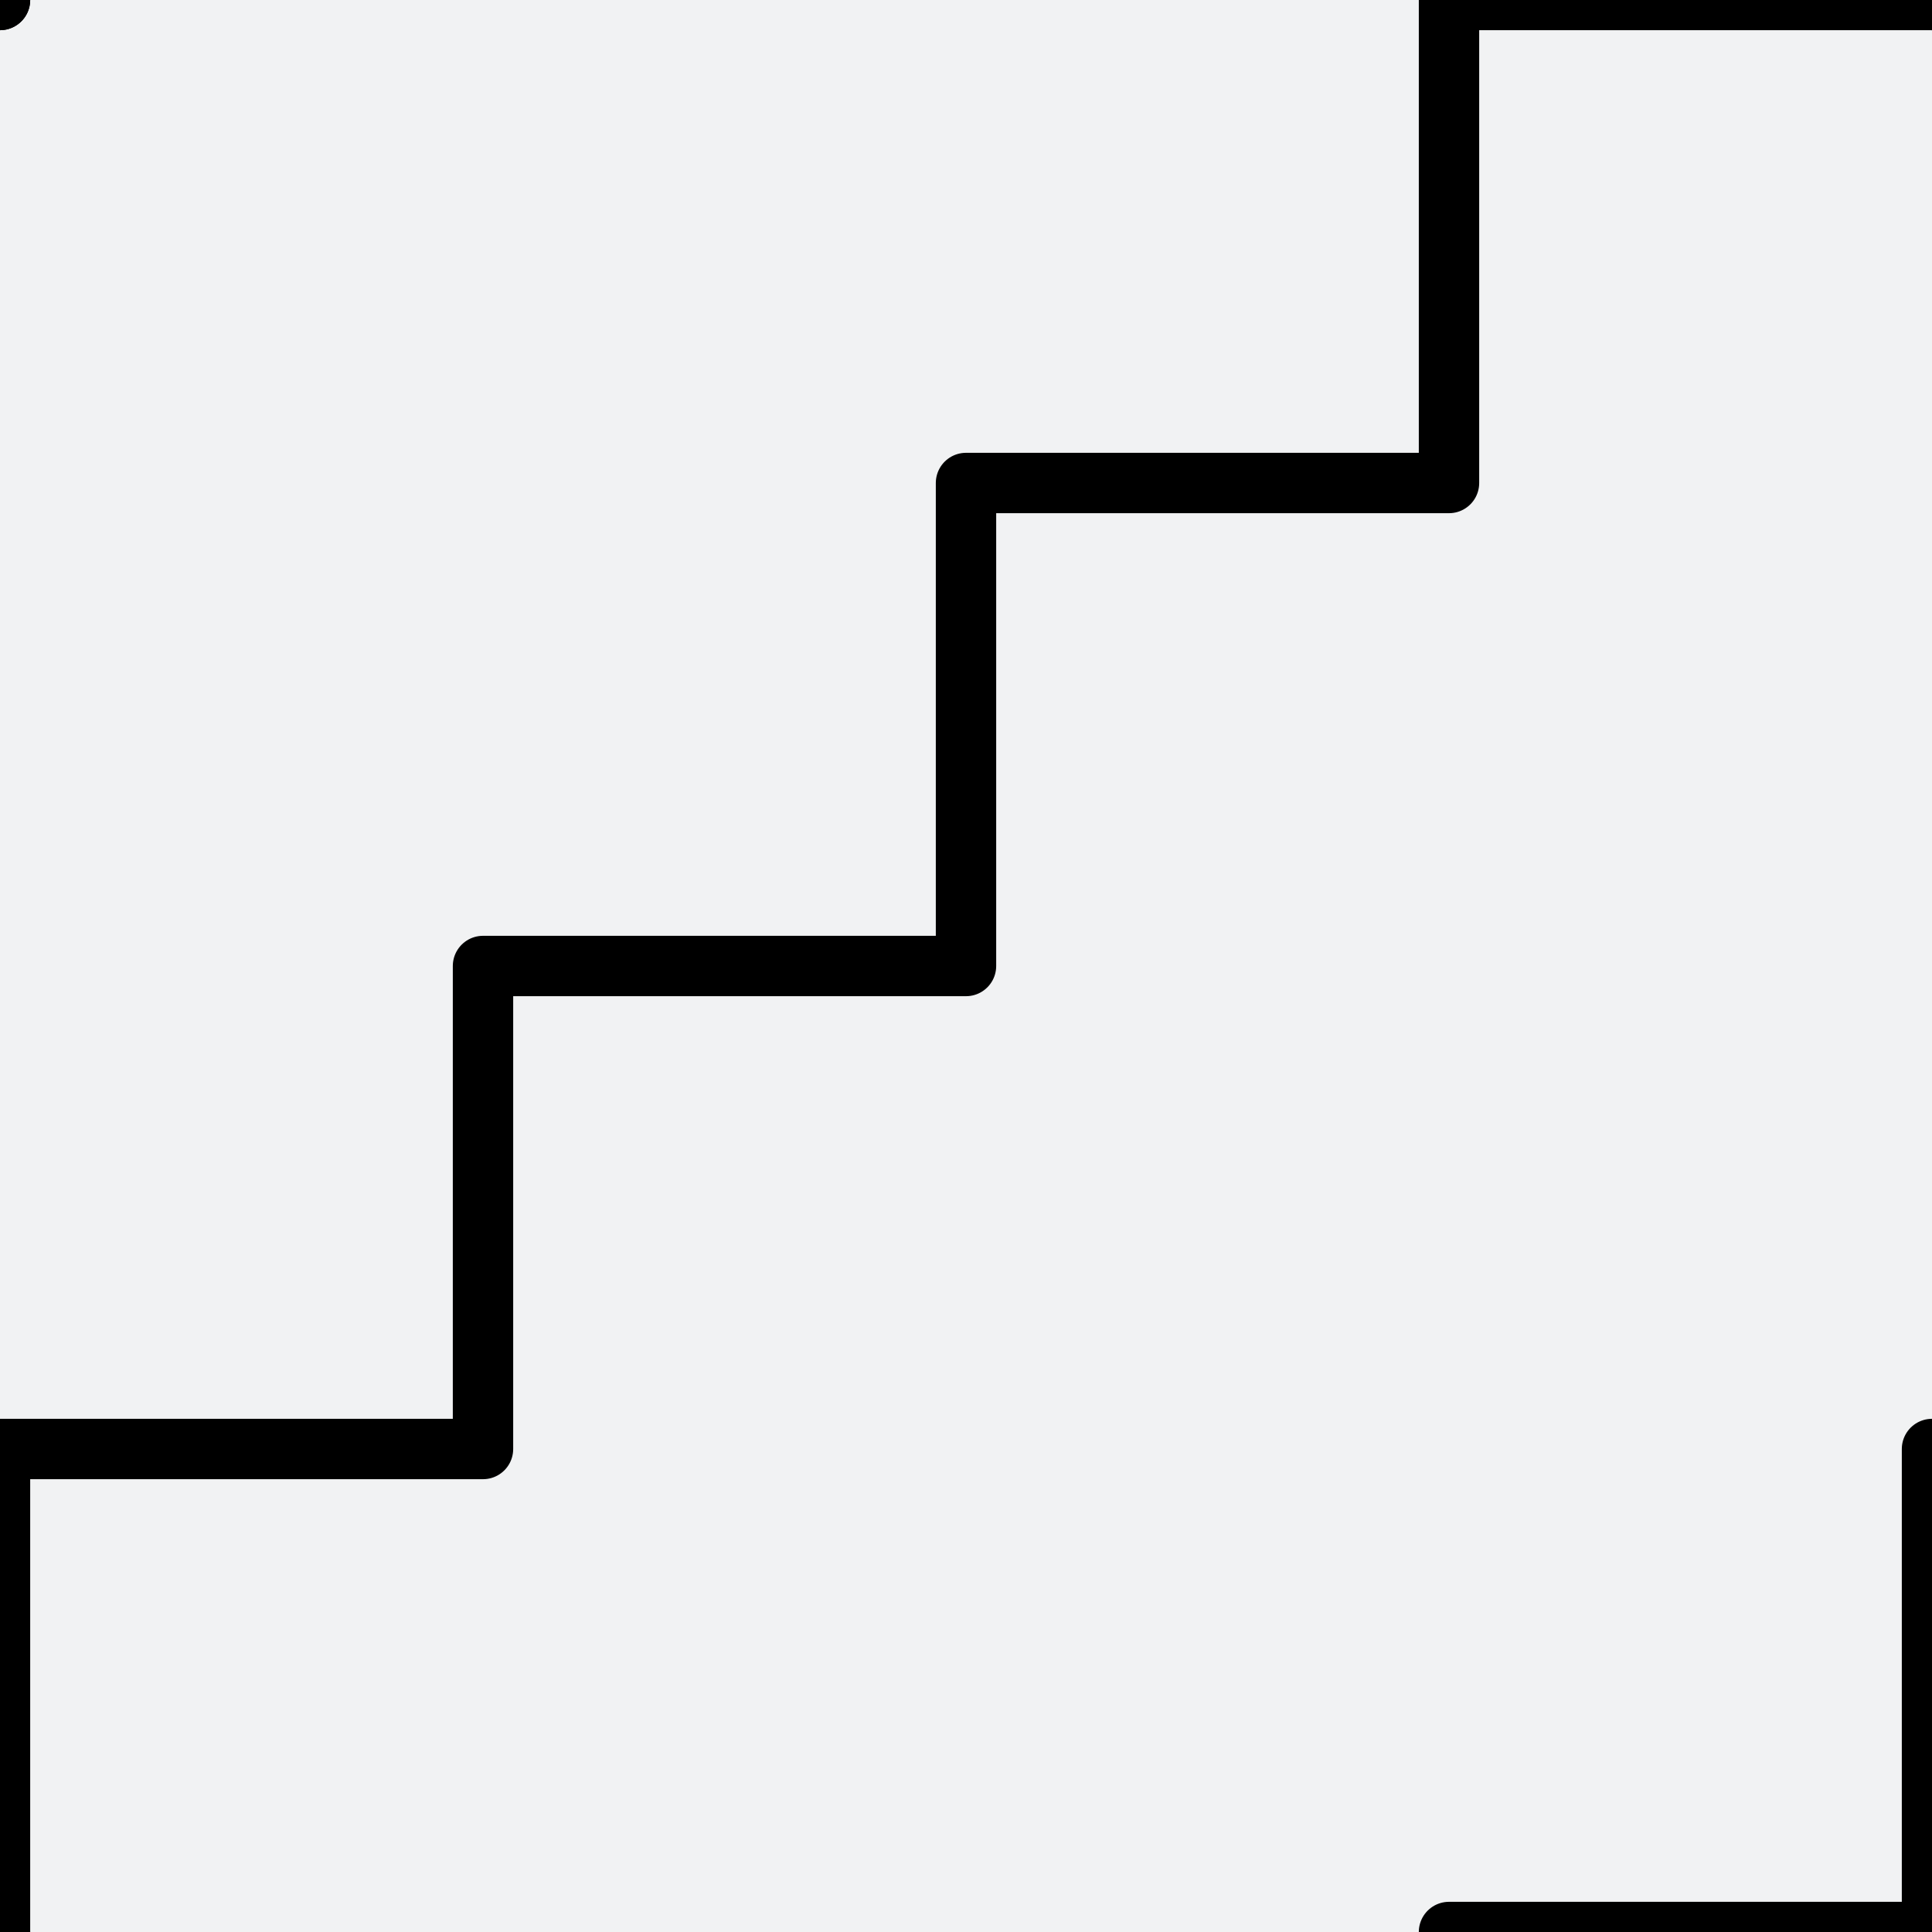 <svg xmlns="http://www.w3.org/2000/svg" xmlns:xlink="http://www.w3.org/1999/xlink" viewBox="0 0 256 256" width="64px" height="64px">
  <rect x="0" y="0" width="256" height="256" fill="#808080" stroke="none"/>
  <style type="text/css">
    @keyframes ld-pulse
{
  0% {
    animation-timing-function: cubic-bezier(0.041,0.391,0.509,0.69);
    transform: scale(1);
  }
  24.3% {
    animation-timing-function: cubic-bezier(0.225,0.633,0.525,1);
    transform: scale(0.846);
  }
  55% {
    animation-timing-function: cubic-bezier(0.304,0.339,0.655,0.614);
    transform: scale(0.802);
  }
  70.2% {
    animation-timing-function: cubic-bezier(0.446,0.273,0.556,0.729);
    transform: scale(0.829);
  }
  82.3% {
    animation-timing-function: cubic-bezier(0.683,0.184,1,0.736);
    transform: scale(0.869);
  }
  100% {
    transform: scale(1);
  }
}
.ld.ld-pulse {
  animation: ld-pulse 0.5s infinite;
}
    @keyframes ld-move {
      0% { transform: translate(0,0) }
      100% { transform: translate(256px,0) }
    }
  </style>
  <defs><g id="id-0.783789989780588">
    
<!-- Generator: Adobe Illustrator 21.0.0, SVG Export Plug-In . SVG Version: 6.00 Build 0)  -->


<polyline fill="none" stroke="#000000" stroke-width="8" stroke-linecap="round" stroke-linejoin="round" stroke-miterlimit="10" points="  256,0 192,0 192,64 128,64 128,128 64,128 64,192 0,192 0,256 "/>


  </g></defs>
  <rect x="0" y="0" transform="matrix(-1 -4.489576e-11 4.489576e-11 -1 256 256)" fill="#F1F2F3" width="256" height="256"/>
  <g>
    <use xlink:href="#id-0.783789989780588" x="-256" y="-256"/><use xlink:href="#id-0.783789989780588" x="0" y="-256"/><use xlink:href="#id-0.783789989780588" x="256" y="-256"/><use xlink:href="#id-0.783789989780588" x="-256" y="0"/><use xlink:href="#id-0.783789989780588" x="0" y="0"/><use xlink:href="#id-0.783789989780588" x="256" y="0"/><use xlink:href="#id-0.783789989780588" x="-256" y="256"/><use xlink:href="#id-0.783789989780588" x="0" y="256"/><use xlink:href="#id-0.783789989780588" x="256" y="256"/>
    <animateTransform attributeName="transform" type="translate" dur="4s" repeatCount="indefinite" keyTimes="0;1" values="0;256"/>
  </g>
</svg>